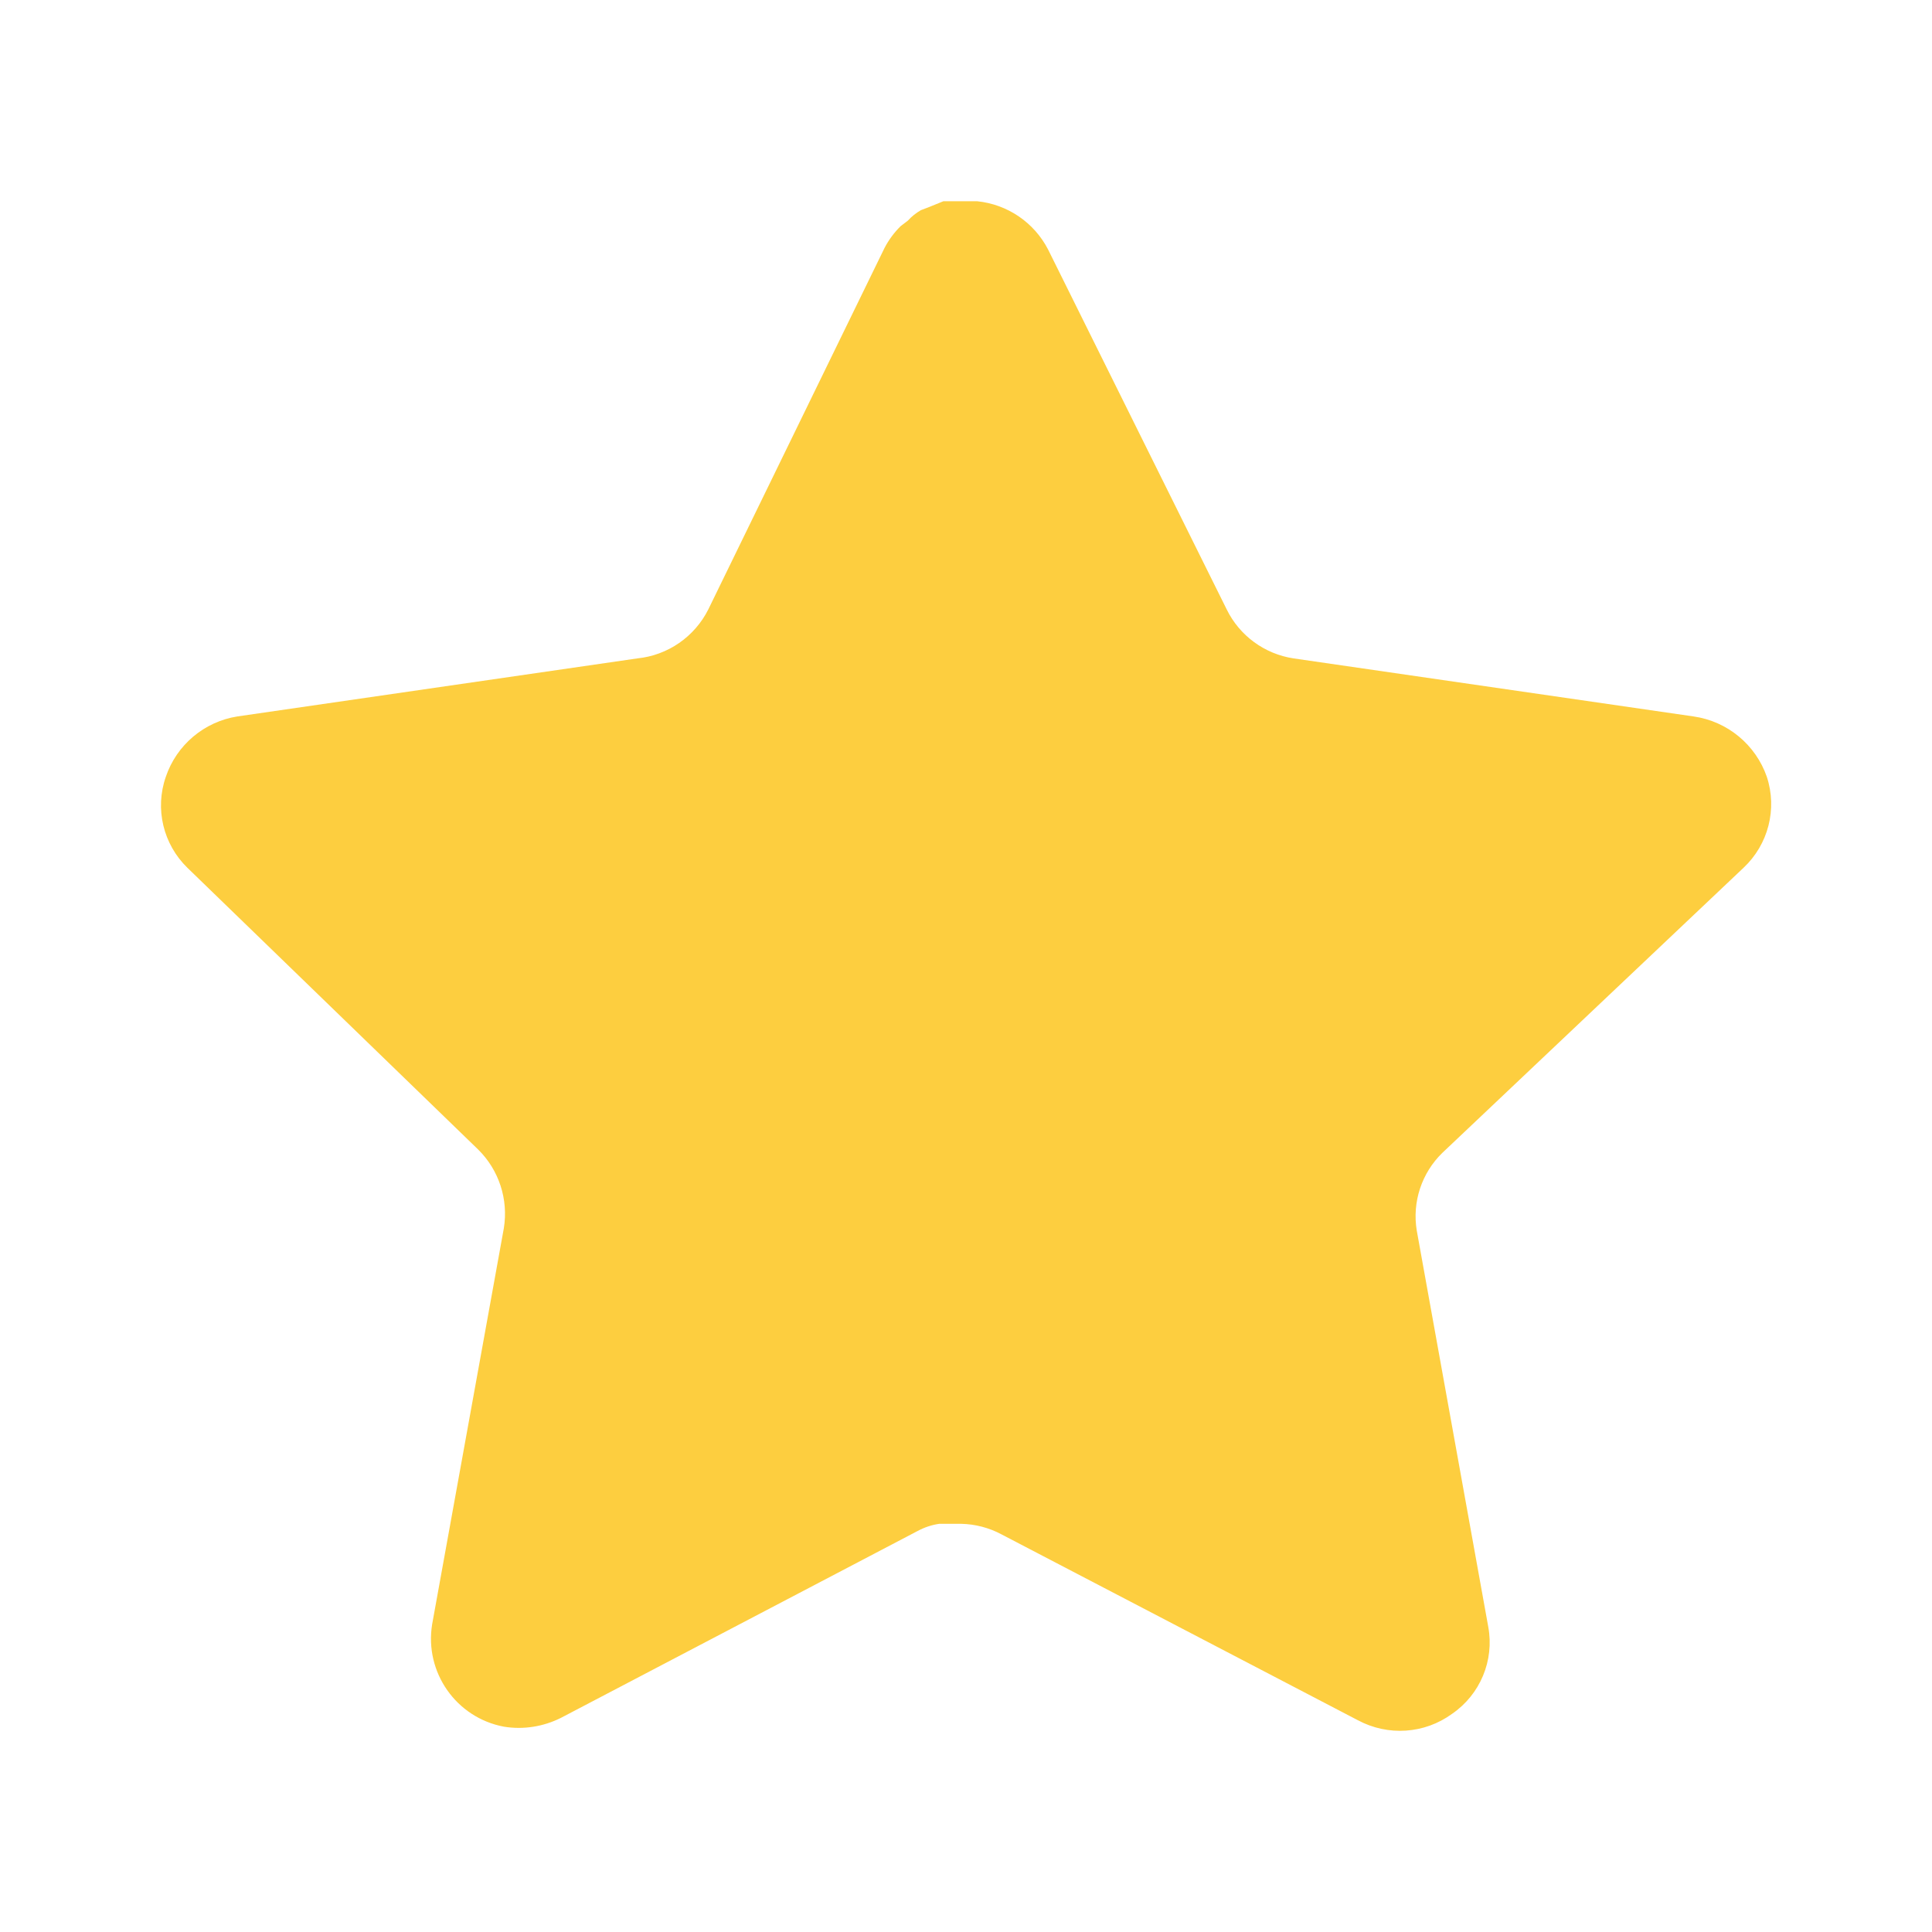 <svg width="18" height="18" viewBox="0 0 18 18" fill="none" xmlns="http://www.w3.org/2000/svg">
<path d="M13.439 10.74C13.245 10.928 13.155 11.2 13.2 11.467L13.866 15.158C13.923 15.47 13.791 15.787 13.529 15.967C13.272 16.155 12.931 16.177 12.651 16.027L9.33 14.295C9.214 14.233 9.086 14.2 8.955 14.197H8.751C8.681 14.207 8.612 14.23 8.549 14.264L5.226 16.005C5.062 16.087 4.876 16.117 4.694 16.087C4.25 16.003 3.954 15.581 4.026 15.134L4.694 11.444C4.738 11.175 4.649 10.901 4.455 10.71L1.746 8.085C1.52 7.865 1.441 7.535 1.545 7.237C1.645 6.941 1.902 6.724 2.211 6.675L5.939 6.134C6.222 6.105 6.471 5.933 6.599 5.678L8.241 2.31C8.28 2.235 8.331 2.166 8.391 2.107L8.459 2.055C8.494 2.016 8.535 1.984 8.58 1.958L8.661 1.927L8.789 1.875H9.105C9.387 1.904 9.635 2.073 9.765 2.325L11.429 5.678C11.549 5.923 11.782 6.093 12.051 6.134L15.779 6.675C16.094 6.72 16.357 6.938 16.461 7.237C16.56 7.538 16.475 7.868 16.244 8.085L13.439 10.74Z" fill="#FDCE3F"/>
</svg>
